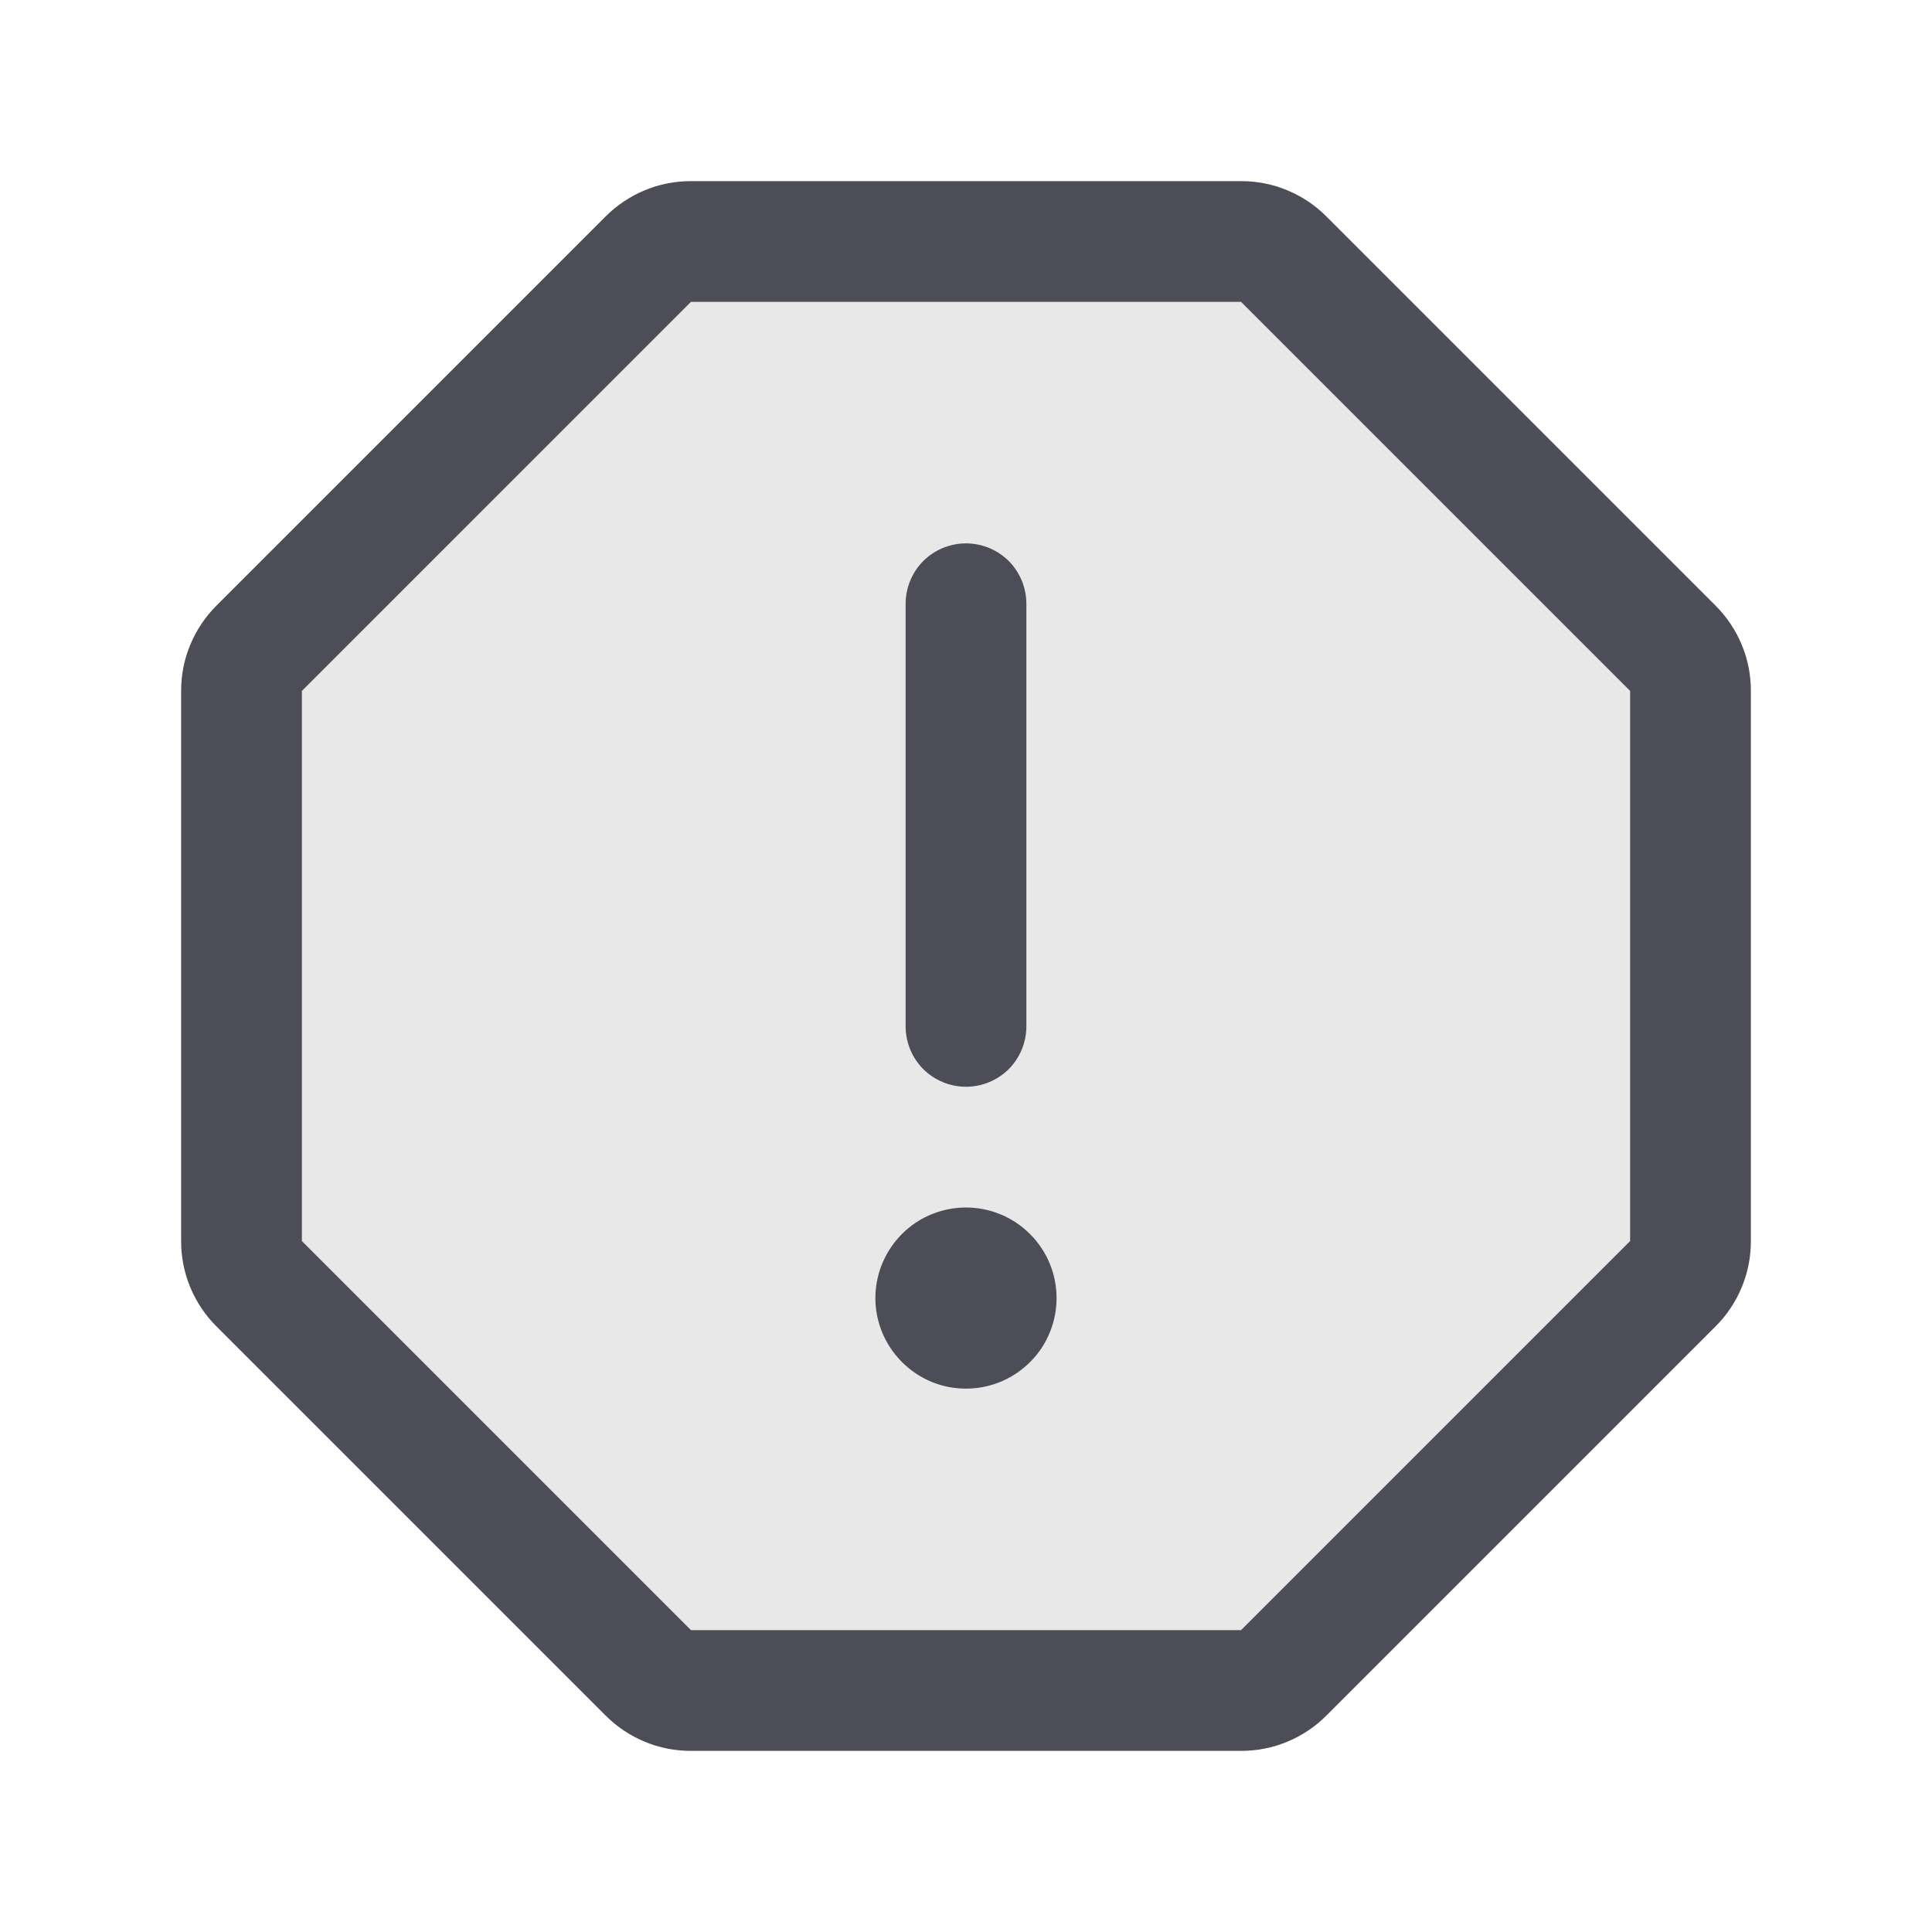 <svg width="16" height="16" viewBox="0 0 16 16" fill="none" xmlns="http://www.w3.org/2000/svg">
<path opacity="0.13" d="M14 5.722V10.278C14 10.344 13.987 10.409 13.962 10.47C13.937 10.53 13.9 10.585 13.854 10.632L10.632 13.854C10.585 13.9 10.53 13.937 10.47 13.962C10.409 13.987 10.344 14 10.278 14H5.722C5.656 14 5.591 13.987 5.53 13.962C5.47 13.937 5.415 13.9 5.368 13.854L2.146 10.632C2.1 10.585 2.063 10.53 2.038 10.47C2.013 10.409 2 10.344 2 10.278V5.722C2 5.656 2.013 5.591 2.038 5.53C2.063 5.47 2.1 5.415 2.146 5.368L5.368 2.146C5.415 2.1 5.47 2.063 5.53 2.038C5.591 2.013 5.656 2 5.722 2H10.278C10.344 2 10.409 2.013 10.47 2.038C10.53 2.063 10.585 2.1 10.632 2.146L13.854 5.368C13.9 5.415 13.937 5.47 13.962 5.53C13.987 5.591 14 5.656 14 5.722Z" fill="#4D4D57"/>
<path d="M7.5 8.5V5C7.5 4.867 7.553 4.74 7.646 4.646C7.74 4.553 7.867 4.5 8 4.5C8.133 4.5 8.26 4.553 8.354 4.646C8.447 4.74 8.5 4.867 8.5 5V8.5C8.5 8.633 8.447 8.76 8.354 8.854C8.26 8.947 8.133 9 8 9C7.867 9 7.74 8.947 7.646 8.854C7.553 8.76 7.5 8.633 7.5 8.5ZM14.5 5.722V10.278C14.5 10.409 14.475 10.54 14.424 10.661C14.374 10.782 14.3 10.893 14.207 10.985L10.985 14.207C10.893 14.3 10.782 14.374 10.661 14.424C10.54 14.475 10.409 14.5 10.278 14.5H5.722C5.591 14.5 5.46 14.475 5.339 14.424C5.218 14.374 5.108 14.3 5.015 14.207L1.793 10.985C1.7 10.893 1.626 10.782 1.576 10.661C1.525 10.54 1.5 10.409 1.5 10.278V5.722C1.5 5.59 1.525 5.46 1.576 5.339C1.626 5.218 1.7 5.108 1.793 5.015L5.015 1.793C5.108 1.7 5.218 1.626 5.339 1.576C5.46 1.525 5.591 1.5 5.722 1.5H10.278C10.409 1.5 10.54 1.525 10.661 1.576C10.782 1.626 10.893 1.7 10.985 1.793L14.207 5.015C14.3 5.108 14.374 5.218 14.424 5.339C14.475 5.46 14.5 5.59 14.5 5.722ZM13.5 5.722L10.278 2.5H5.722L2.5 5.722V10.278L5.722 13.5H10.278L13.5 10.278V5.722ZM8 10C7.852 10 7.707 10.044 7.583 10.126C7.46 10.209 7.364 10.326 7.307 10.463C7.25 10.6 7.235 10.751 7.264 10.896C7.293 11.042 7.365 11.175 7.47 11.28C7.575 11.385 7.708 11.457 7.854 11.486C7.999 11.514 8.15 11.5 8.287 11.443C8.424 11.386 8.541 11.29 8.624 11.167C8.706 11.043 8.75 10.898 8.75 10.75C8.75 10.551 8.671 10.36 8.53 10.22C8.39 10.079 8.199 10 8 10Z" fill="#4D4D57"/>
</svg>
